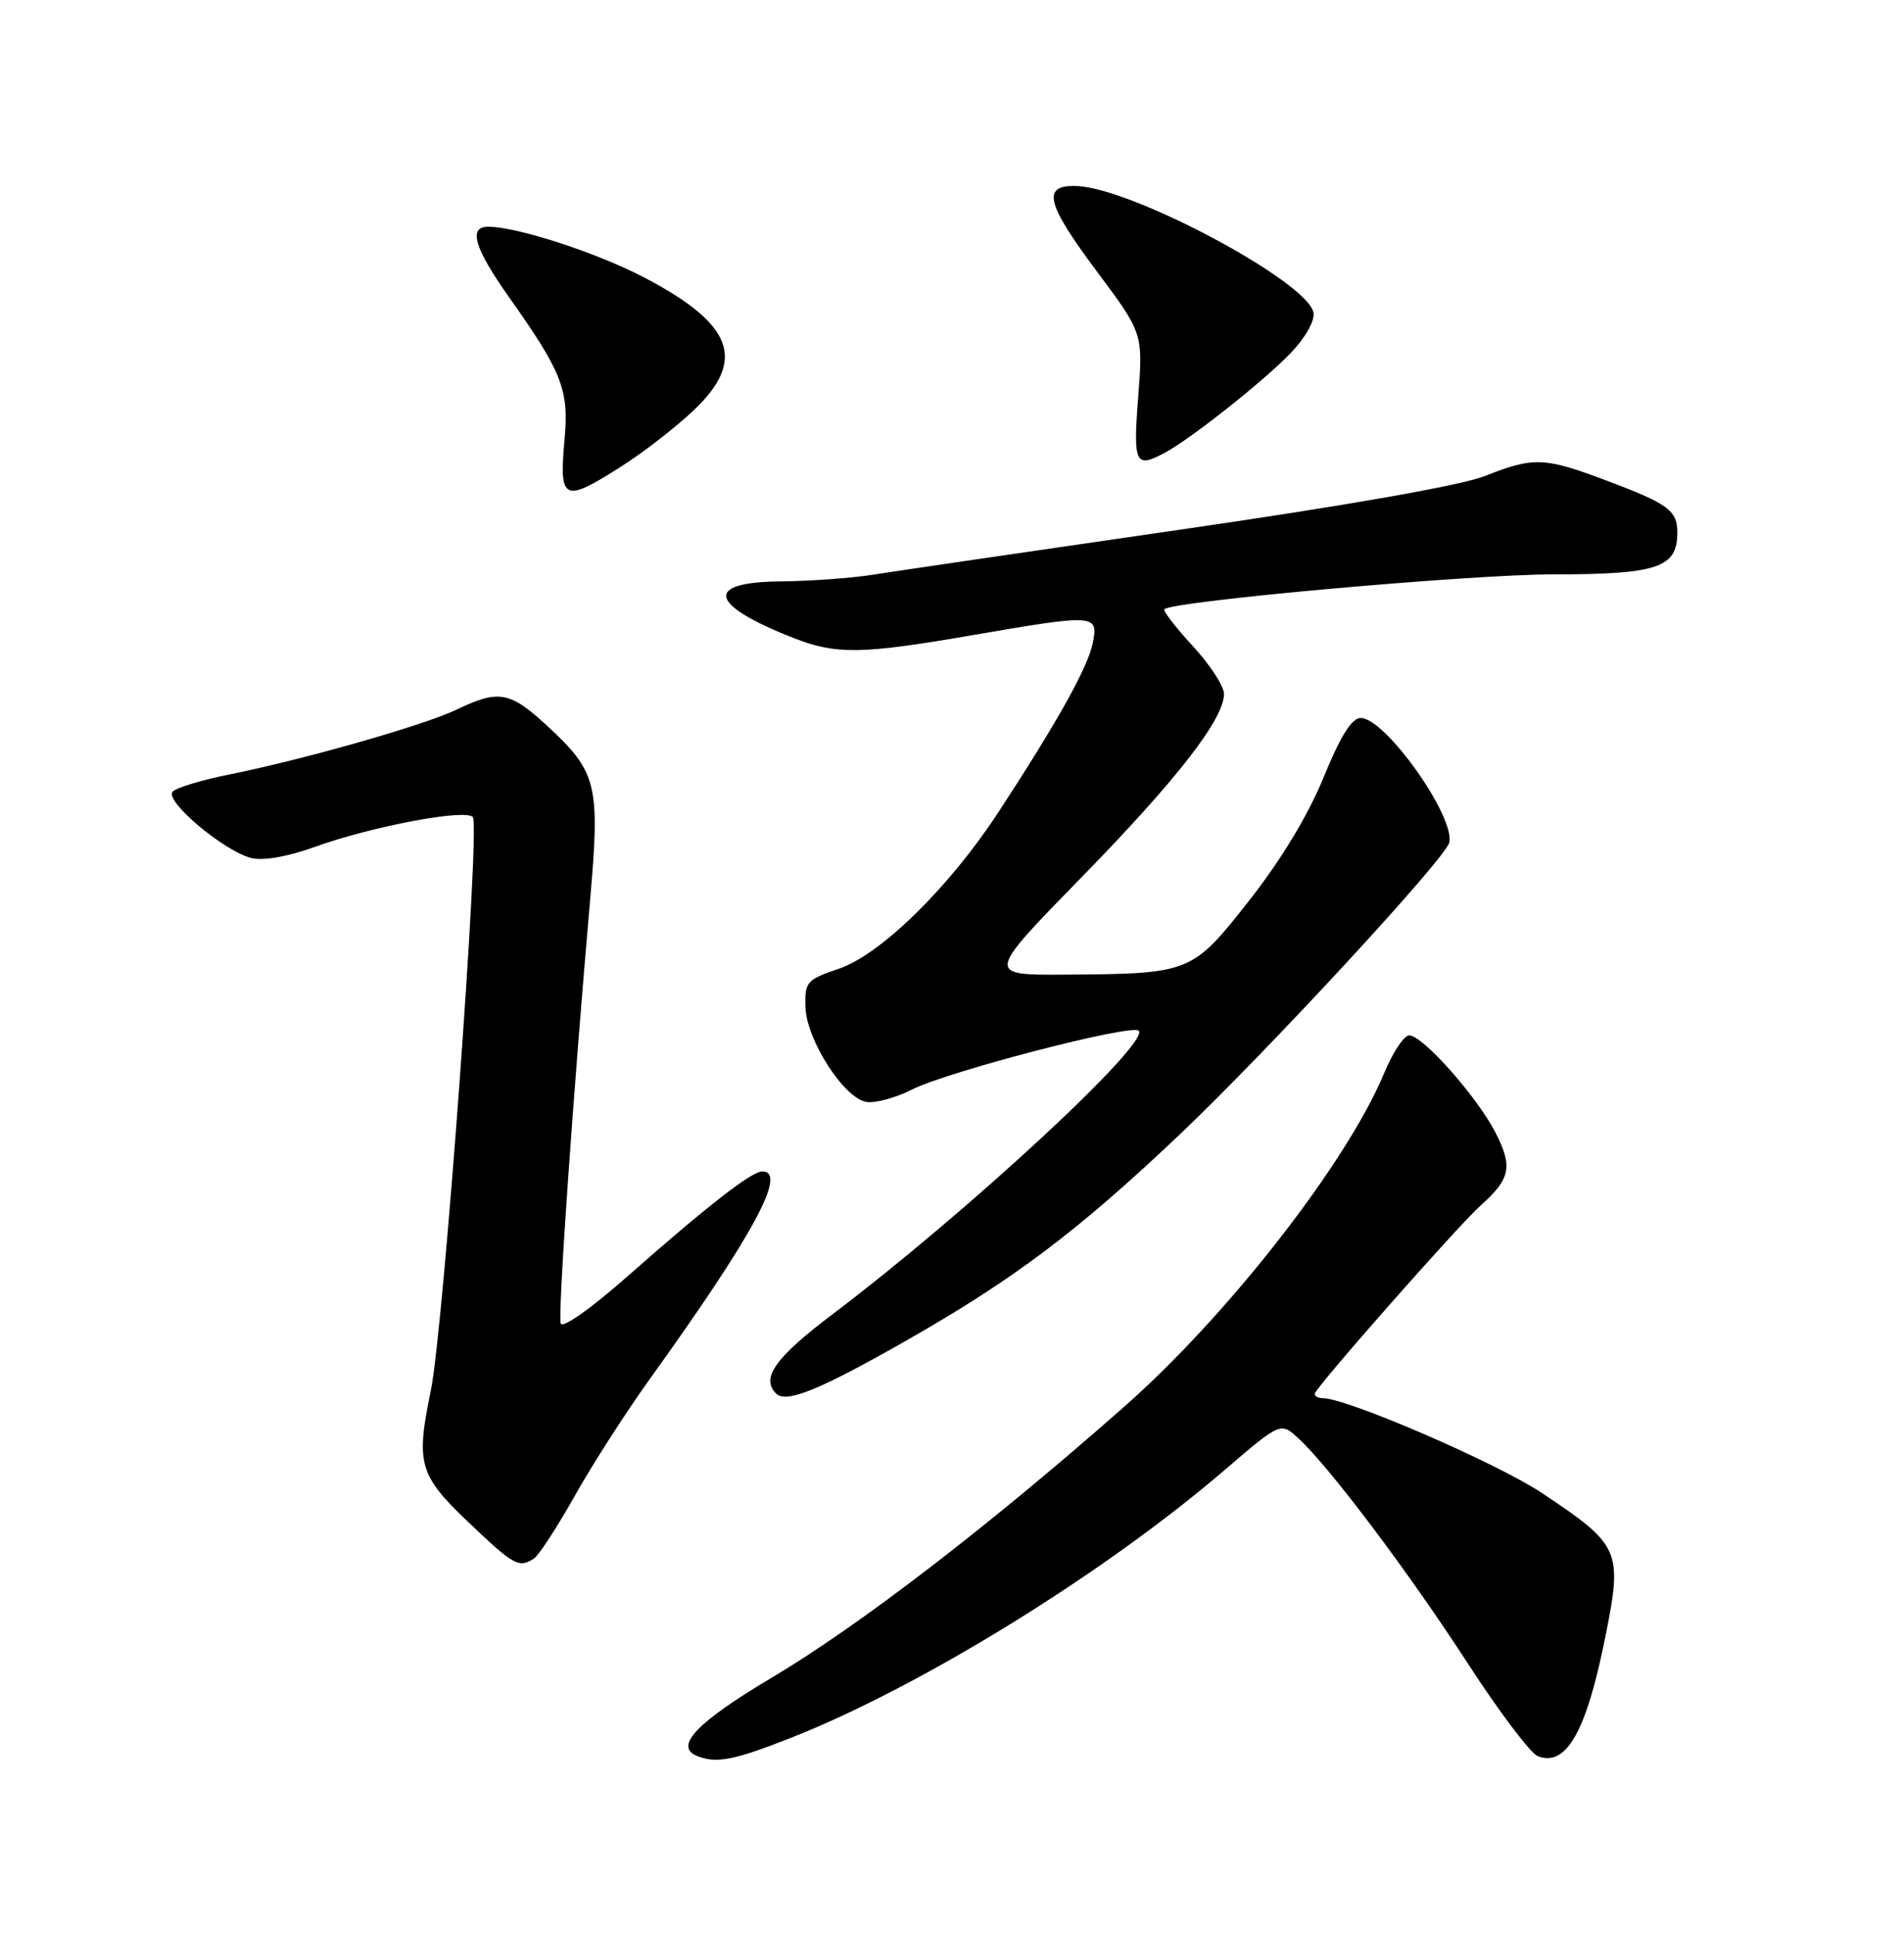 <?xml version="1.0" encoding="UTF-8" standalone="no"?>
<!DOCTYPE svg PUBLIC "-//W3C//DTD SVG 1.1//EN" "http://www.w3.org/Graphics/SVG/1.1/DTD/svg11.dtd" >
<svg xmlns="http://www.w3.org/2000/svg" xmlns:xlink="http://www.w3.org/1999/xlink" version="1.1" viewBox="0 0 252 256">
 <g >
 <path fill="currentColor"
d=" M 104.72 229.93 C 121.86 223.17 146.10 208.21 162.00 194.58 C 169.50 188.15 169.50 188.15 171.86 190.33 C 175.95 194.08 186.45 208.04 194.27 220.10 C 198.41 226.49 202.58 232.01 203.53 232.37 C 207.33 233.83 209.99 229.09 212.52 216.34 C 214.75 205.16 214.42 204.43 204.08 197.55 C 198.07 193.56 178.29 185.00 175.06 185.00 C 174.48 185.00 174.00 184.75 174.00 184.43 C 174.00 183.71 192.99 162.16 195.96 159.51 C 199.91 155.99 200.24 154.39 197.96 149.91 C 195.51 145.13 188.31 137.00 186.51 137.00 C 185.82 137.00 184.33 139.26 183.18 142.03 C 178.27 153.83 162.56 173.99 148.84 186.09 C 130.91 201.90 113.74 215.09 102.13 221.99 C 92.24 227.87 89.16 231.09 92.25 232.34 C 94.81 233.37 97.14 232.92 104.72 229.93 Z  M 70.66 206.23 C 71.30 205.82 73.71 202.12 76.03 198.00 C 78.34 193.87 82.82 186.90 85.98 182.50 C 99.71 163.40 104.27 155.00 100.89 155.00 C 99.48 155.00 93.70 159.49 83.05 168.88 C 78.23 173.14 74.44 175.81 74.21 175.12 C 73.82 173.95 75.82 145.24 78.13 118.75 C 79.43 103.82 79.00 102.10 72.41 96.03 C 67.48 91.48 66.01 91.22 60.44 93.89 C 56.12 95.97 40.13 100.52 30.15 102.52 C 26.66 103.22 23.38 104.22 22.86 104.74 C 21.68 105.92 29.61 112.61 33.26 113.53 C 34.84 113.92 38.07 113.36 41.66 112.06 C 49.30 109.31 61.85 106.96 62.59 108.14 C 63.55 109.70 58.69 175.90 57.02 184.00 C 55.02 193.66 55.45 195.17 61.93 201.35 C 68.00 207.14 68.66 207.51 70.66 206.23 Z  M 120.00 177.35 C 134.22 169.25 142.62 162.92 156.06 150.19 C 167.68 139.17 191.33 113.58 191.81 111.49 C 192.60 108.03 183.35 95.00 180.09 95.00 C 178.91 95.00 177.42 97.39 175.18 102.86 C 173.14 107.85 169.56 113.77 165.37 119.11 C 157.75 128.79 157.63 128.84 141.00 128.96 C 130.50 129.03 130.50 129.03 143.03 116.20 C 155.76 103.17 162.00 95.15 162.00 91.81 C 162.00 90.79 160.13 87.93 157.85 85.46 C 155.57 82.98 153.89 80.80 154.10 80.61 C 155.31 79.52 194.66 76.00 205.54 76.00 C 219.39 76.00 222.00 75.12 222.00 70.47 C 222.00 67.54 220.80 66.66 212.63 63.59 C 204.37 60.48 202.99 60.43 196.52 62.99 C 193.39 64.23 178.16 66.91 156.00 70.11 C 136.47 72.94 118.25 75.61 115.50 76.05 C 112.75 76.49 107.24 76.89 103.25 76.93 C 93.15 77.03 93.83 80.01 104.93 84.38 C 110.64 86.63 113.92 86.59 128.50 84.08 C 145.03 81.23 145.40 81.25 144.63 85.09 C 143.99 88.29 139.97 95.50 132.12 107.50 C 125.64 117.41 116.55 126.32 111.00 128.19 C 106.77 129.62 106.51 129.92 106.60 133.23 C 106.73 137.61 111.74 145.38 114.71 145.81 C 115.88 145.98 118.57 145.25 120.67 144.18 C 125.43 141.77 149.78 135.45 150.71 136.38 C 152.28 137.95 128.04 160.40 110.25 173.85 C 102.59 179.64 100.67 182.33 102.72 184.39 C 104.06 185.72 108.45 183.93 120.00 177.35 Z  M 82.38 61.62 C 85.29 59.76 89.54 56.46 91.83 54.27 C 98.82 47.63 97.06 42.90 85.29 36.73 C 79.03 33.45 68.43 30.00 64.61 30.00 C 61.94 30.00 62.77 32.82 67.37 39.32 C 74.40 49.25 75.32 51.58 74.72 58.12 C 73.98 66.35 74.57 66.62 82.38 61.62 Z  M 154.18 59.90 C 157.62 58.06 167.30 50.39 170.84 46.70 C 172.79 44.66 174.04 42.44 173.84 41.36 C 173.08 37.29 149.95 24.92 142.55 24.62 C 137.84 24.43 138.39 26.82 145.11 35.83 C 151.29 44.10 151.29 44.10 150.64 52.55 C 149.96 61.41 150.25 62.01 154.18 59.90 Z "/>
</g>
</svg>